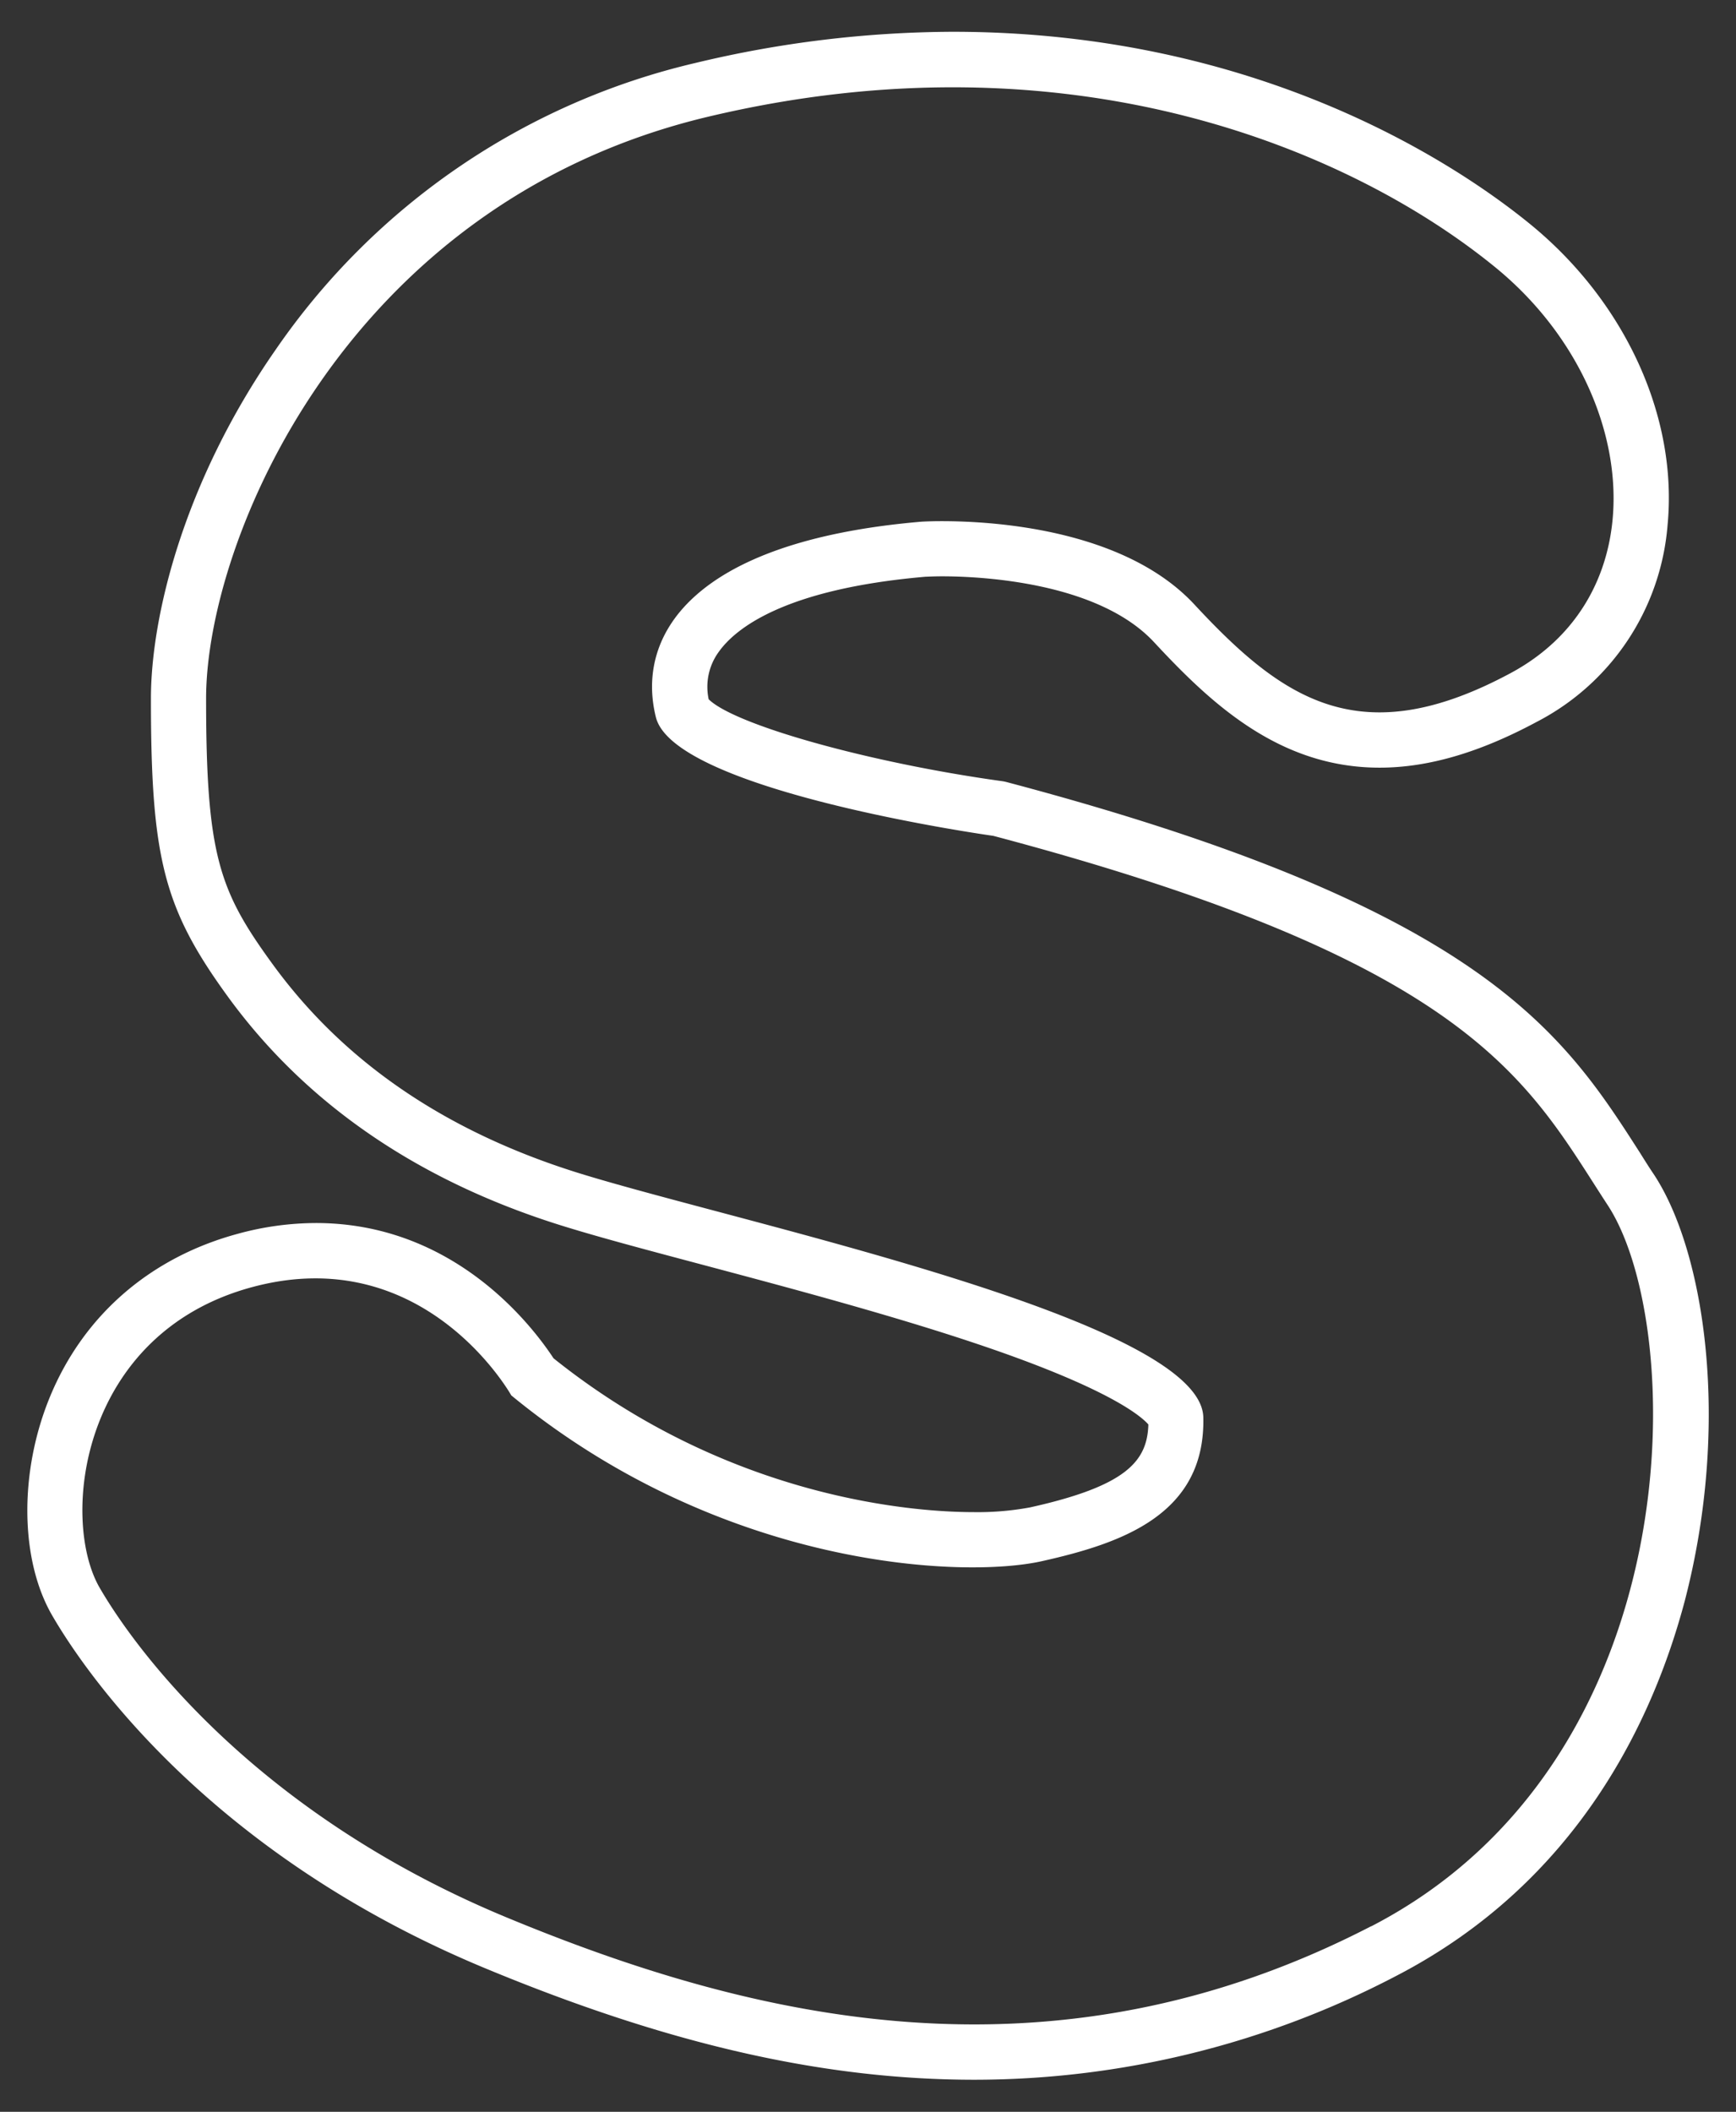<svg id="a1e62c0a-c744-4b3d-a970-93c723daeb82" data-name="Layer 1" xmlns="http://www.w3.org/2000/svg" width="251.43" height="305.71" viewBox="0 0 251.43 305.71">
  <rect x="0" y="0" width="251.43" height="305.71" fill="#333333" stroke="none"/>
  <defs>
    <style>
      .a7764589-9b9d-4ba0-9a7a-6d467f020a96 {
        fill: #fff;
      }
    </style>
  </defs>
  <path class="a7764589-9b9d-4ba0-9a7a-6d467f020a96" d="M239.58,170.08c-.68-1-1.35-2.07-2-3.11-11.18-17.44-22.74-35.47-91.66-53.72a6.15,6.15,0,0,0-.95-.19c-19.18-2.67-38.57-8.12-42.33-11.83a8.57,8.57,0,0,1,1.48-6.89c2.35-3.29,9.35-9.07,29.92-10.85.23,0,1.1-.06,2.41-.06,5.12,0,22.48.69,30.7,9.54s18.11,18.16,32.66,18.16c7,0,14.46-2.17,22.78-6.64A35.24,35.24,0,0,0,241.52,76c1.5-15.63-6.13-32.32-19.91-43.56-10.27-8.37-39-27.84-83.63-27.84A161.59,161.59,0,0,0,100.7,9.12,101.91,101.91,0,0,0,39.94,50.6C26.61,69.73,21.86,89.24,21.86,101.13c0,23.14,1.87,30.39,11.13,43.13,11.4,15.67,27.87,26.9,49,33.36,5.16,1.59,11.94,3.39,19.8,5.48,12.88,3.43,28.91,7.69,41.93,12.2,17.17,5.95,21.57,9.73,22.6,10.91-.15,5.35-3.25,8.92-17.11,12a41.52,41.52,0,0,1-8.24.69c-7.8,0-35-1.62-60.8-22.27-3.17-4.82-14.48-19.58-34.41-19.58a43.1,43.1,0,0,0-11.22,1.53C21.78,182,12.1,190.4,7.23,202.22c-4.48,10.87-4.35,23.59.34,31.66,4.49,7.74,22.31,34.32,62.77,51.08,26.52,11,49,16.11,70.81,16.11h0A131.89,131.89,0,0,0,202.29,286C228.52,272.39,239.42,249,244,231.79,250.72,206,246.88,181.23,239.58,170.08Zm-41,108.77c-46.44,24-89.67,13.45-125.21-1.28s-53.16-37.78-58.93-47.71S11.6,193,36.58,186.31,74.05,202,74.05,202c30.42,25,65.32,26.58,76.85,24s23.7-6.73,23.38-20.82-66-27.86-90-35.22-37.14-19.86-44.83-30.43-9.6-15.69-9.6-38.42S50,29.39,102.55,16.9s93.19,4.81,114,21.78,24,47.07,2.24,58.76-33,3.85-45.79-9.92-39.55-12-39.55-12C99.83,78.39,92.09,92.28,95,103.85,97.74,114.58,143.86,121,143.86,121c70.13,18.57,77.49,35.87,89,53.48S245.05,254.84,198.62,278.85Z"/>
</svg>
